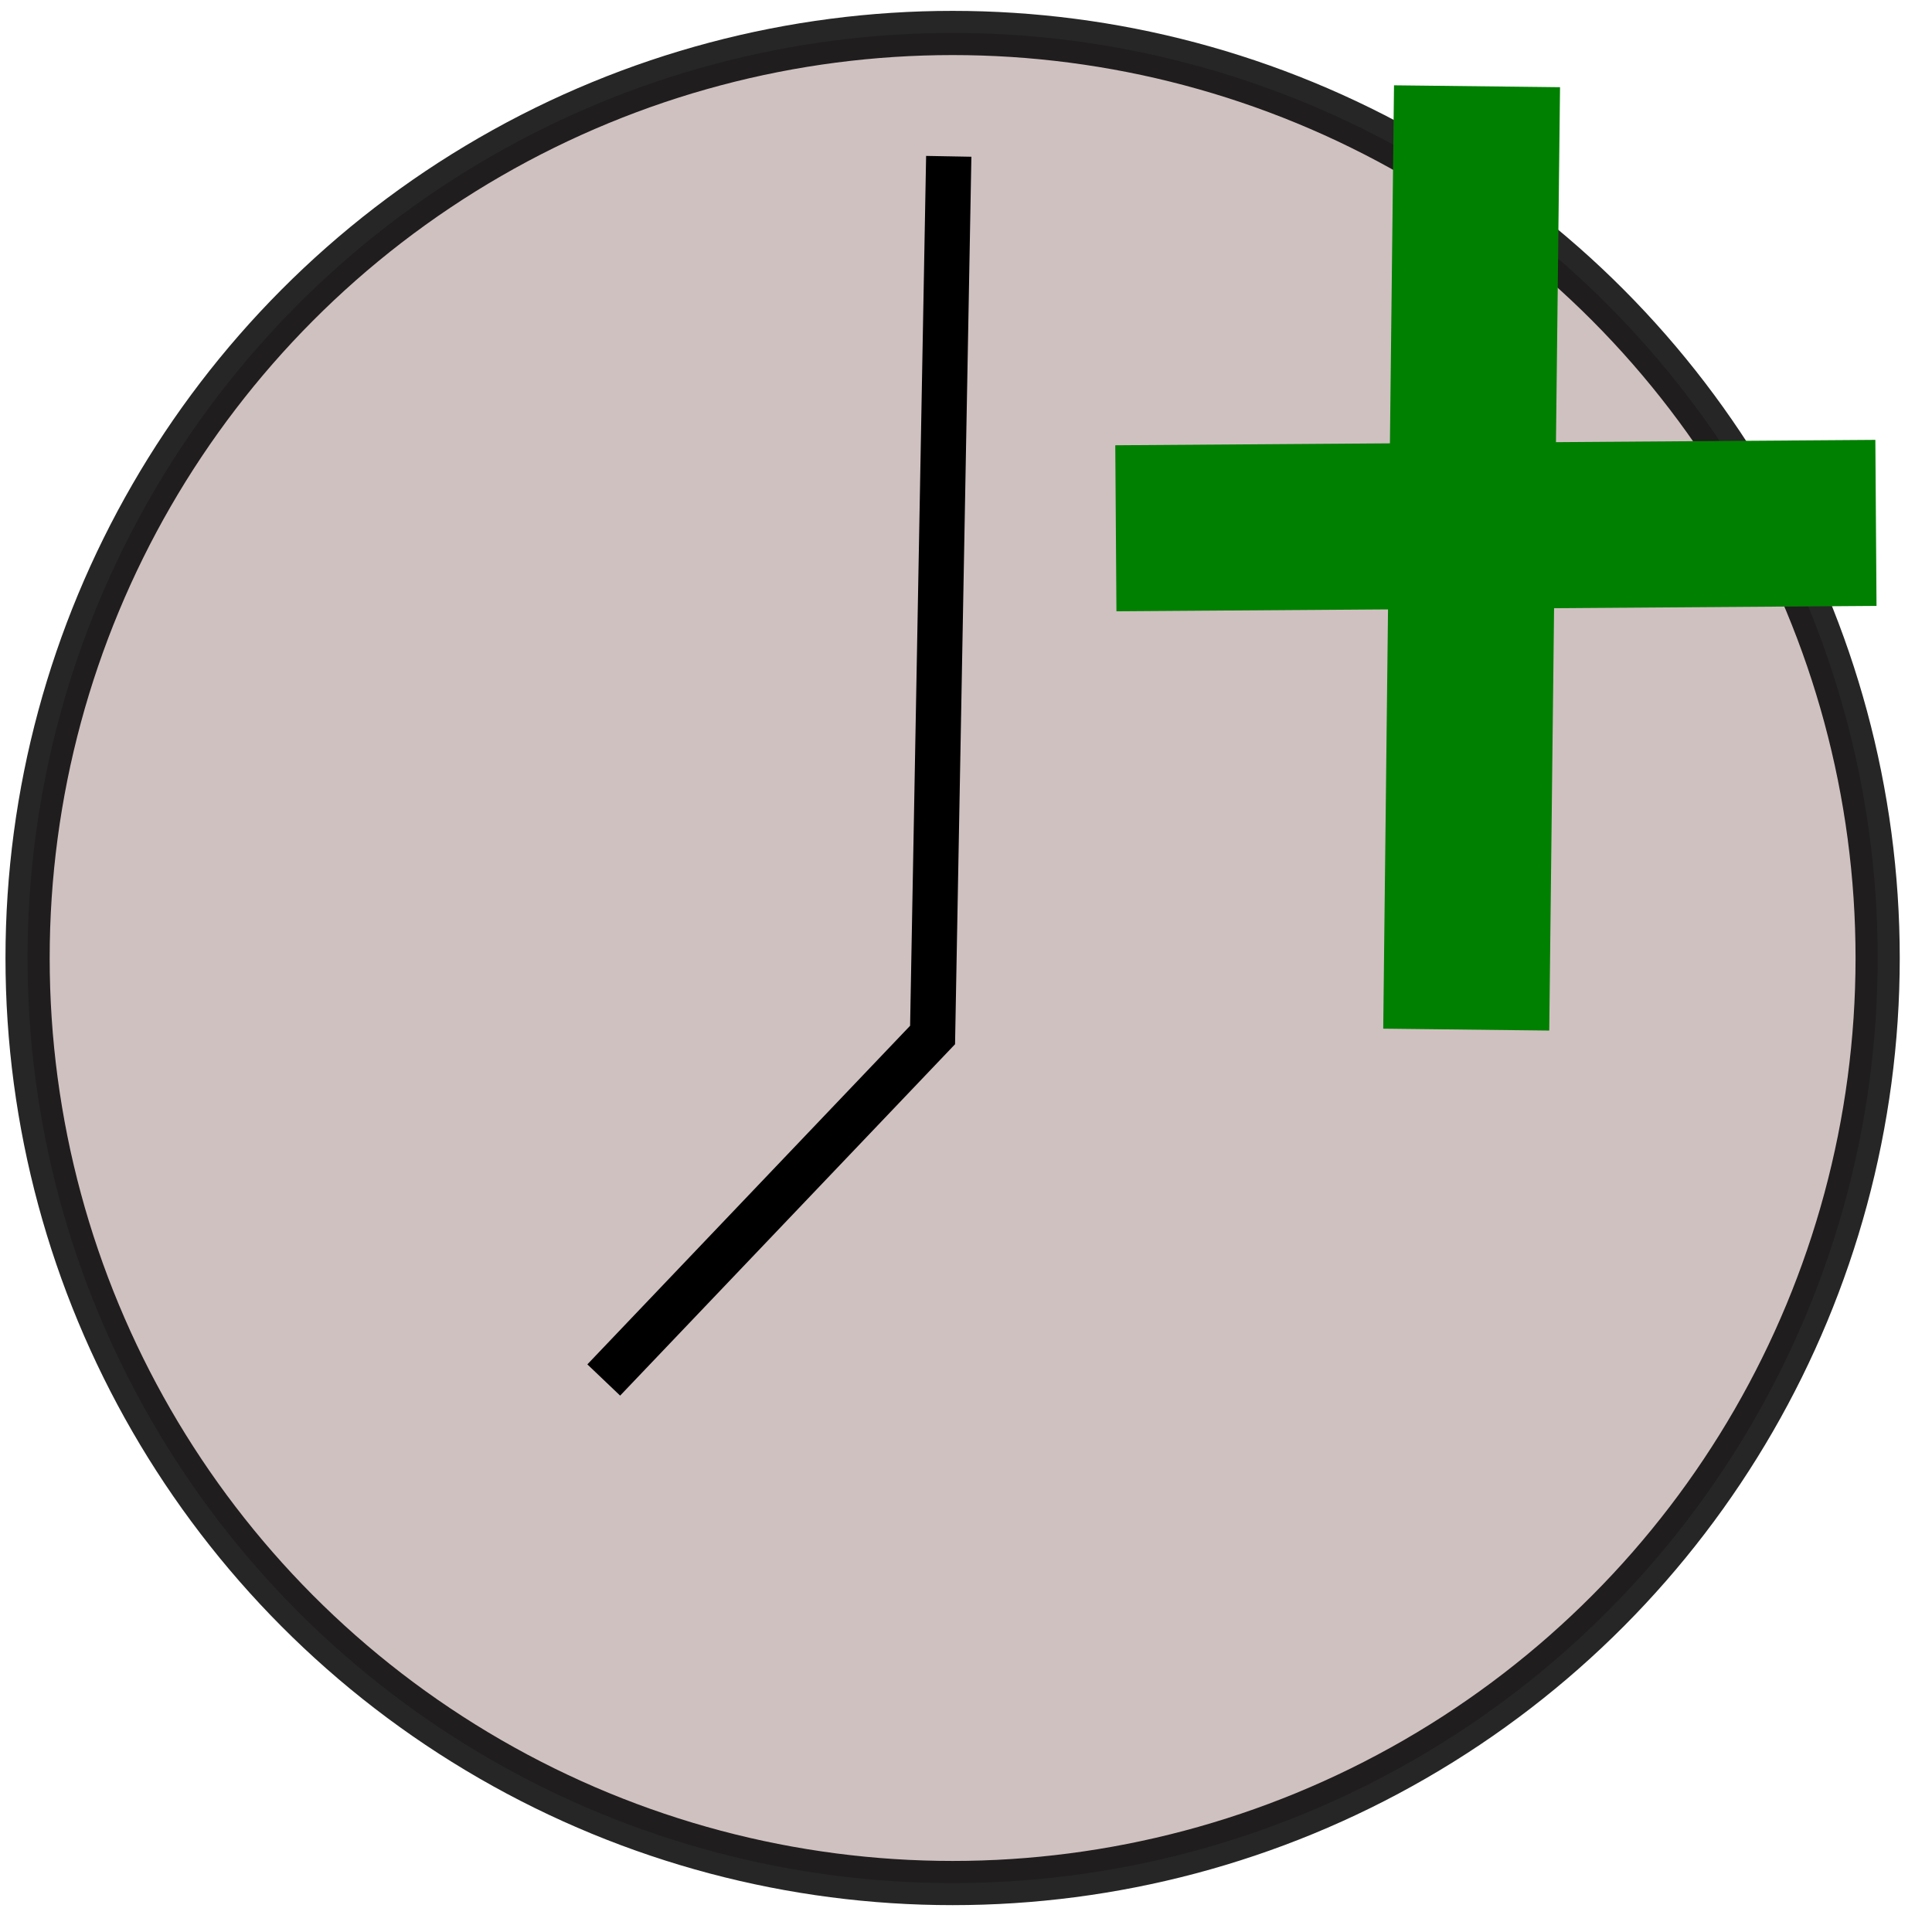 <?xml version="1.0" encoding="UTF-8" standalone="no"?>
<svg
   xmlns:dc="http://purl.org/dc/elements/1.1/"
   xmlns:cc="http://creativecommons.org/ns#"
   xmlns:rdf="http://www.w3.org/1999/02/22-rdf-syntax-ns#"
   xmlns:svg="http://www.w3.org/2000/svg"
   xmlns="http://www.w3.org/2000/svg"
   xmlns:sodipodi="http://sodipodi.sourceforge.net/DTD/sodipodi-0.dtd"
   xmlns:inkscape="http://www.inkscape.org/namespaces/inkscape"
   width="512"
   height="512"
   viewBox="0 0 135.467 135.467"
   version="1.1"
   id="svg8"
   sodipodi:docname="NewTaskIcon.svg"
   inkscape:version="1.0.1 (3bc2e813f5, 2020-09-07)"
   inkscape:export-filename="C:\Users\Chris\Documents\NetBeansProjects\Routines\src\Images\NewTaskIcon.png"
   inkscape:export-xdpi="3.0599999"
   inkscape:export-ydpi="3.0599999">
  <defs
     id="defs2" />
  <sodipodi:namedview
     id="base"
     pagecolor="#737373"
     bordercolor="#000000"
     borderopacity="1"
     inkscape:pageopacity="0"
     inkscape:pageshadow="2"
     inkscape:zoom="0.7"
     inkscape:cx="537.14286"
     inkscape:cy="257.14286"
     inkscape:document-units="px"
     inkscape:current-layer="layer1"
     inkscape:document-rotation="0"
     showgrid="false"
     units="px"
     inkscape:pagecheckerboard="true"
     inkscape:window-width="1366"
     inkscape:window-height="705"
     inkscape:window-x="-8"
     inkscape:window-y="-8"
     inkscape:window-maximized="1" />
  <g
     inkscape:label="Layer 1"
     inkscape:groupmode="layer"
     id="layer1">
    <circle
       style="opacity:0.848;fill:#c8b7b7;fill-rule:evenodd;stroke:#000000;stroke-width:3.099;stroke-linejoin:round;stroke-miterlimit:4;stroke-dasharray:none;stroke-opacity:1;fill-opacity:1"
       id="path830"
       cx="66.795"
       cy="67.173"
       r="64.861" />
    <path
       style="fill:none;stroke:#000000;stroke-width:3.175;stroke-linecap:butt;stroke-linejoin:miter;stroke-opacity:1;stroke-miterlimit:4;stroke-dasharray:none"
       d="M 66.524,10.961 65.39,72.571 42.333,96.762"
       id="path834" />
    <path
       style="fill:#008000;stroke:#008000;stroke-width:11.642;stroke-linecap:butt;stroke-linejoin:miter;stroke-opacity:1;stroke-miterlimit:4;stroke-dasharray:none"
       d="m 103.565,6.048 -0.756,66.146"
       id="path838" />
    <path
       style="fill:#008000;stroke:#008000;stroke-width:11.642;stroke-linecap:butt;stroke-linejoin:miter;stroke-opacity:1;stroke-miterlimit:4;stroke-dasharray:none"
       d="M 78.241,37.042 131.536,36.664"
       id="path840" />
  </g>
</svg>
